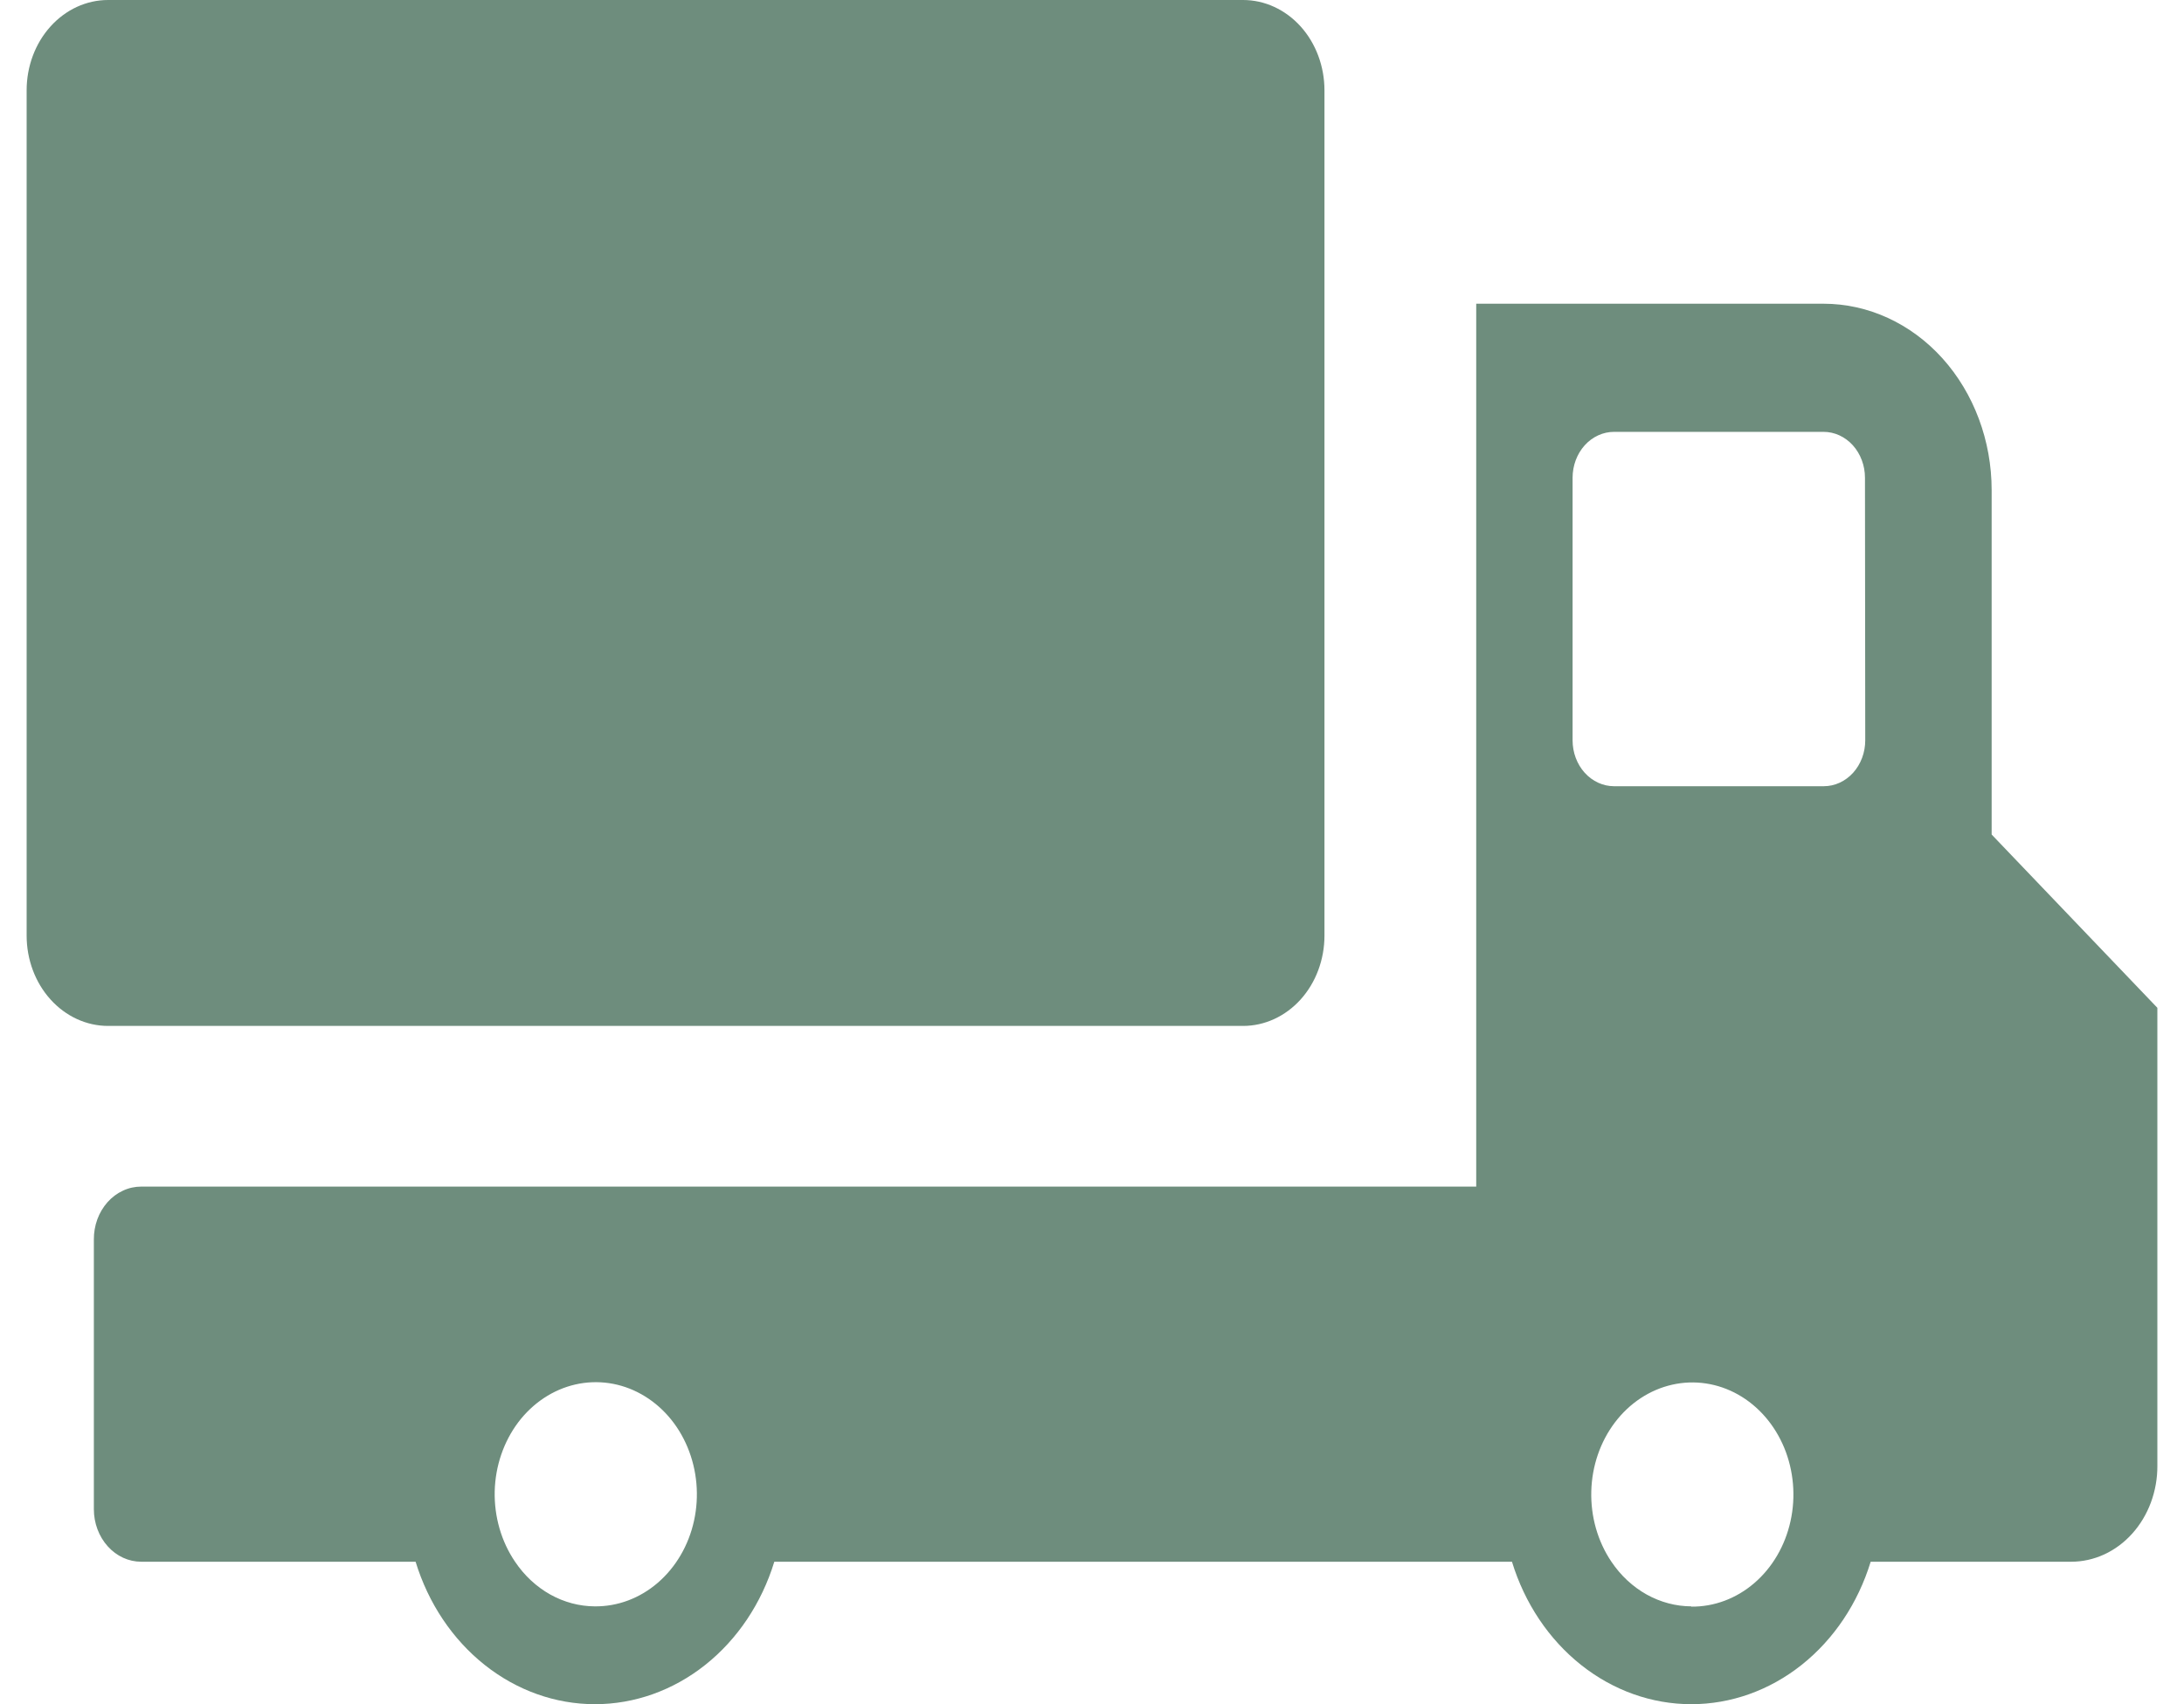 <svg width="41" height="32" viewBox="0 0 41 32" fill="none" xmlns="http://www.w3.org/2000/svg">
<path id="Vector" d="M2.651 22.281H27.713V5.703H34.233C35.07 5.703 35.873 6.072 36.465 6.728C37.056 7.385 37.389 8.275 37.389 9.203V15.67L40.5 18.924V27.526C40.501 27.762 40.459 27.995 40.378 28.214C40.297 28.432 40.178 28.63 40.028 28.797C39.877 28.965 39.699 29.097 39.502 29.188C39.306 29.278 39.095 29.325 38.882 29.325H35.118C34.879 30.105 34.426 30.782 33.822 31.262C33.218 31.742 32.494 32 31.751 32C31.008 32 30.284 31.742 29.68 31.262C29.076 30.782 28.623 30.105 28.384 29.325H14.536C14.297 30.105 13.844 30.782 13.24 31.262C12.636 31.742 11.912 32 11.169 32C10.426 32 9.702 31.742 9.098 31.262C8.494 30.782 8.041 30.105 7.802 29.325H2.651C2.415 29.325 2.189 29.221 2.023 29.036C1.856 28.851 1.762 28.6 1.762 28.339V23.276C1.761 23.146 1.783 23.017 1.827 22.896C1.871 22.775 1.937 22.666 2.019 22.573C2.102 22.48 2.2 22.407 2.309 22.357C2.417 22.306 2.534 22.281 2.651 22.281ZM35.011 8.971C35.011 8.743 34.929 8.523 34.783 8.361C34.637 8.2 34.44 8.109 34.233 8.109H30.3C30.094 8.109 29.896 8.2 29.75 8.361C29.604 8.523 29.522 8.743 29.522 8.971V13.901C29.522 14.13 29.604 14.349 29.75 14.511C29.896 14.672 30.094 14.763 30.3 14.763H34.238C34.444 14.763 34.642 14.672 34.788 14.511C34.934 14.349 35.016 14.13 35.016 13.901L35.011 8.971ZM31.749 30.168C32.177 30.173 32.595 30.017 32.933 29.726C33.272 29.435 33.511 29.026 33.613 28.564C33.715 28.103 33.673 27.616 33.495 27.185C33.316 26.753 33.011 26.401 32.629 26.186C32.247 25.971 31.811 25.906 31.391 26.001C30.971 26.096 30.593 26.345 30.317 26.709C30.041 27.073 29.885 27.529 29.873 28.004C29.861 28.479 29.994 28.945 30.251 29.325C30.425 29.584 30.652 29.795 30.913 29.941C31.174 30.086 31.461 30.162 31.753 30.163L31.749 30.168ZM11.167 30.163C11.595 30.167 12.012 30.011 12.35 29.719C12.688 29.427 12.928 29.017 13.029 28.555C13.13 28.093 13.087 27.607 12.907 27.175C12.728 26.744 12.422 26.393 12.039 26.179C11.657 25.965 11.22 25.901 10.8 25.997C10.381 26.093 10.003 26.344 9.728 26.708C9.454 27.073 9.298 27.53 9.287 28.005C9.277 28.48 9.411 28.945 9.669 29.325C9.843 29.584 10.069 29.794 10.329 29.94C10.589 30.085 10.876 30.162 11.167 30.163ZM0.5 1.696V17.568C0.5 18.018 0.661 18.449 0.948 18.767C1.235 19.085 1.623 19.264 2.029 19.264H23.336C23.741 19.264 24.13 19.085 24.417 18.767C24.703 18.449 24.864 18.018 24.864 17.568V1.696C24.864 1.246 24.703 0.815 24.417 0.497C24.13 0.179 23.741 0 23.336 0H2.029C1.623 0 1.235 0.179 0.948 0.497C0.661 0.815 0.5 1.246 0.5 1.696Z" fill="#6E8D7D"/>
</svg>
